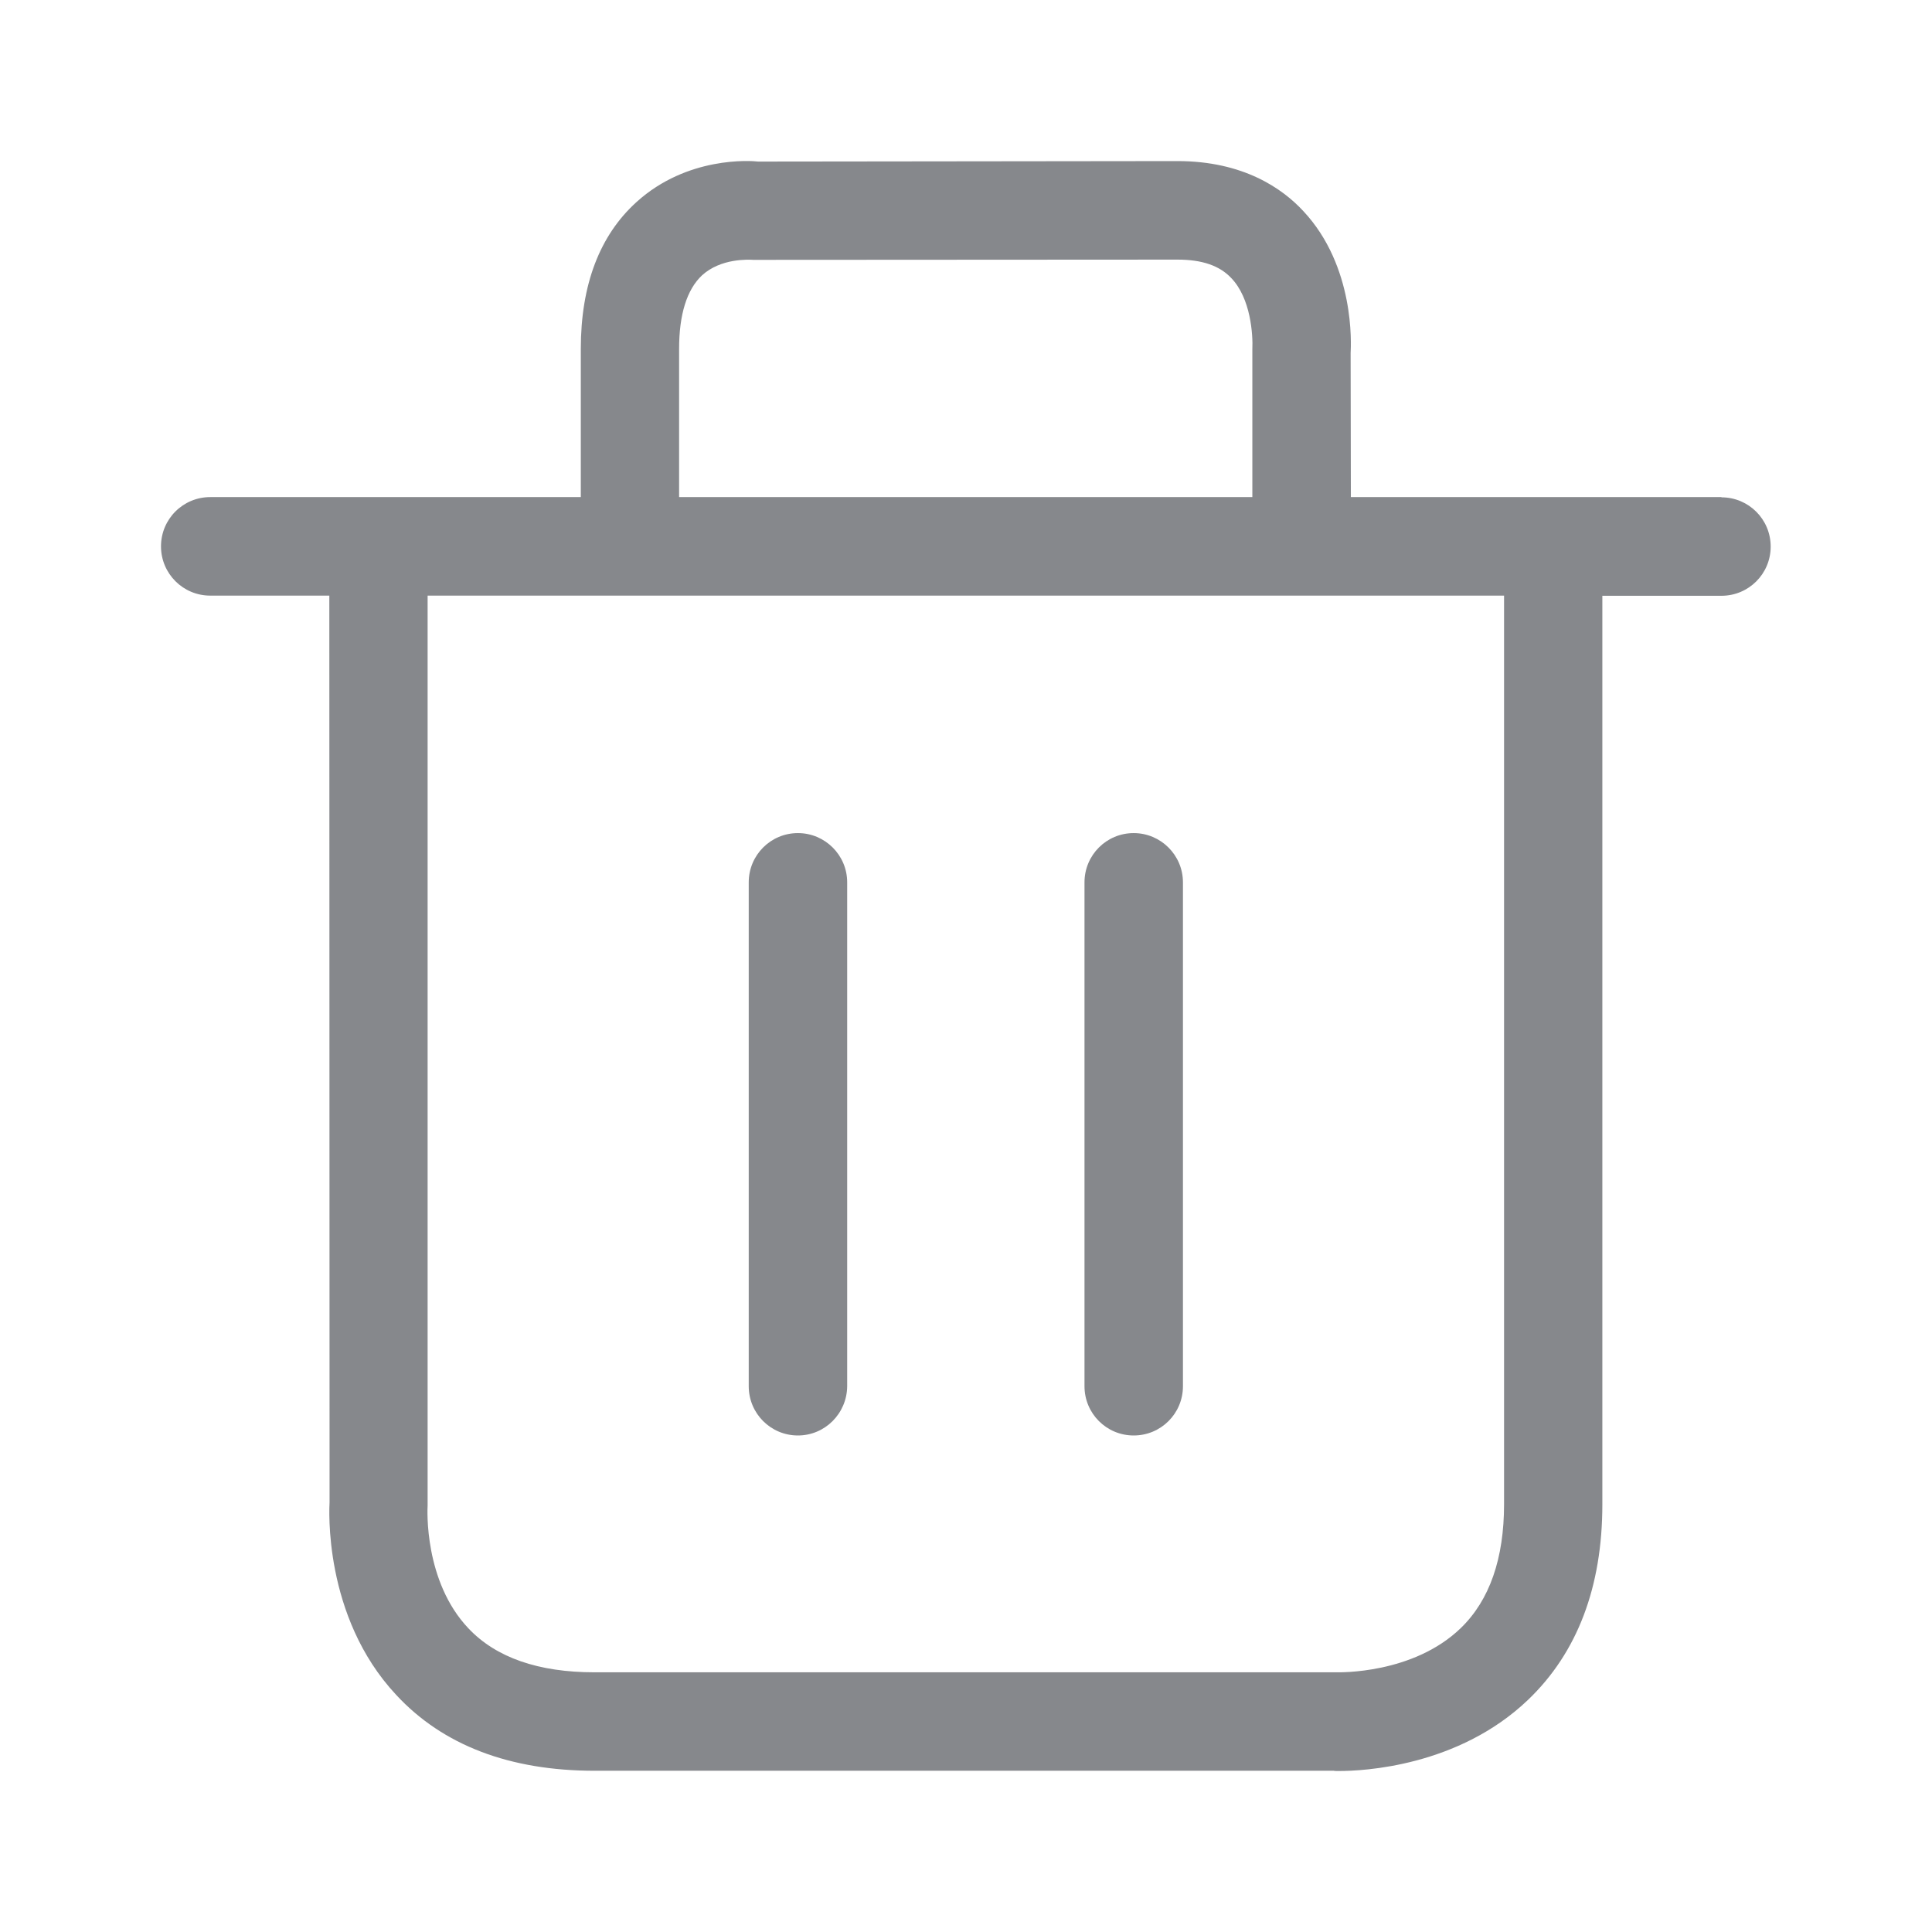 <svg width="24" height="24" viewBox="0 0 24 24" fill="none" xmlns="http://www.w3.org/2000/svg">
<path fill-rule="evenodd" clip-rule="evenodd" d="M18.684 18.685V7.399H5.312V18.702C5.309 18.748 5.266 19.644 5.818 20.227C6.162 20.592 6.689 20.774 7.386 20.774H16.599C16.633 20.774 17.552 20.799 18.146 20.225C18.505 19.878 18.684 19.36 18.684 18.685ZM8.436 4.334V6.175H15.557V4.343C15.566 4.155 15.537 3.706 15.296 3.455C15.15 3.299 14.931 3.225 14.627 3.225L9.358 3.228C9.301 3.225 8.956 3.205 8.72 3.421C8.533 3.597 8.436 3.905 8.436 4.334ZM21.384 6.178C21.723 6.178 21.996 6.451 21.996 6.79C21.996 7.128 21.723 7.401 21.384 7.401H19.905V18.688C19.905 19.712 19.595 20.529 18.983 21.115C18.115 21.946 16.931 22 16.636 22C16.599 22 16.576 22 16.57 21.997H7.386C6.333 21.997 5.502 21.681 4.922 21.055C4.009 20.079 4.091 18.717 4.094 18.66L4.091 7.399H2.612C2.273 7.399 2 7.125 2 6.787C2 6.448 2.273 6.175 2.612 6.175H7.215V4.334C7.215 3.538 7.449 2.923 7.909 2.508C8.538 1.939 9.329 1.996 9.417 2.007L14.627 2.001C15.443 2.001 15.93 2.34 16.192 2.624C16.832 3.31 16.784 4.277 16.778 4.386L16.781 6.175H21.384V6.178ZM9.912 17.832C9.574 17.832 9.301 17.559 9.301 17.22V10.961C9.301 10.622 9.574 10.349 9.912 10.349C10.248 10.349 10.524 10.622 10.524 10.961V17.22C10.521 17.559 10.248 17.832 9.912 17.832ZM14.083 17.832C13.745 17.832 13.472 17.559 13.472 17.22V10.961C13.472 10.622 13.745 10.349 14.083 10.349C14.419 10.349 14.695 10.622 14.695 10.961V17.22C14.695 17.559 14.422 17.832 14.083 17.832Z" fill="#86888C"/>
</svg>

